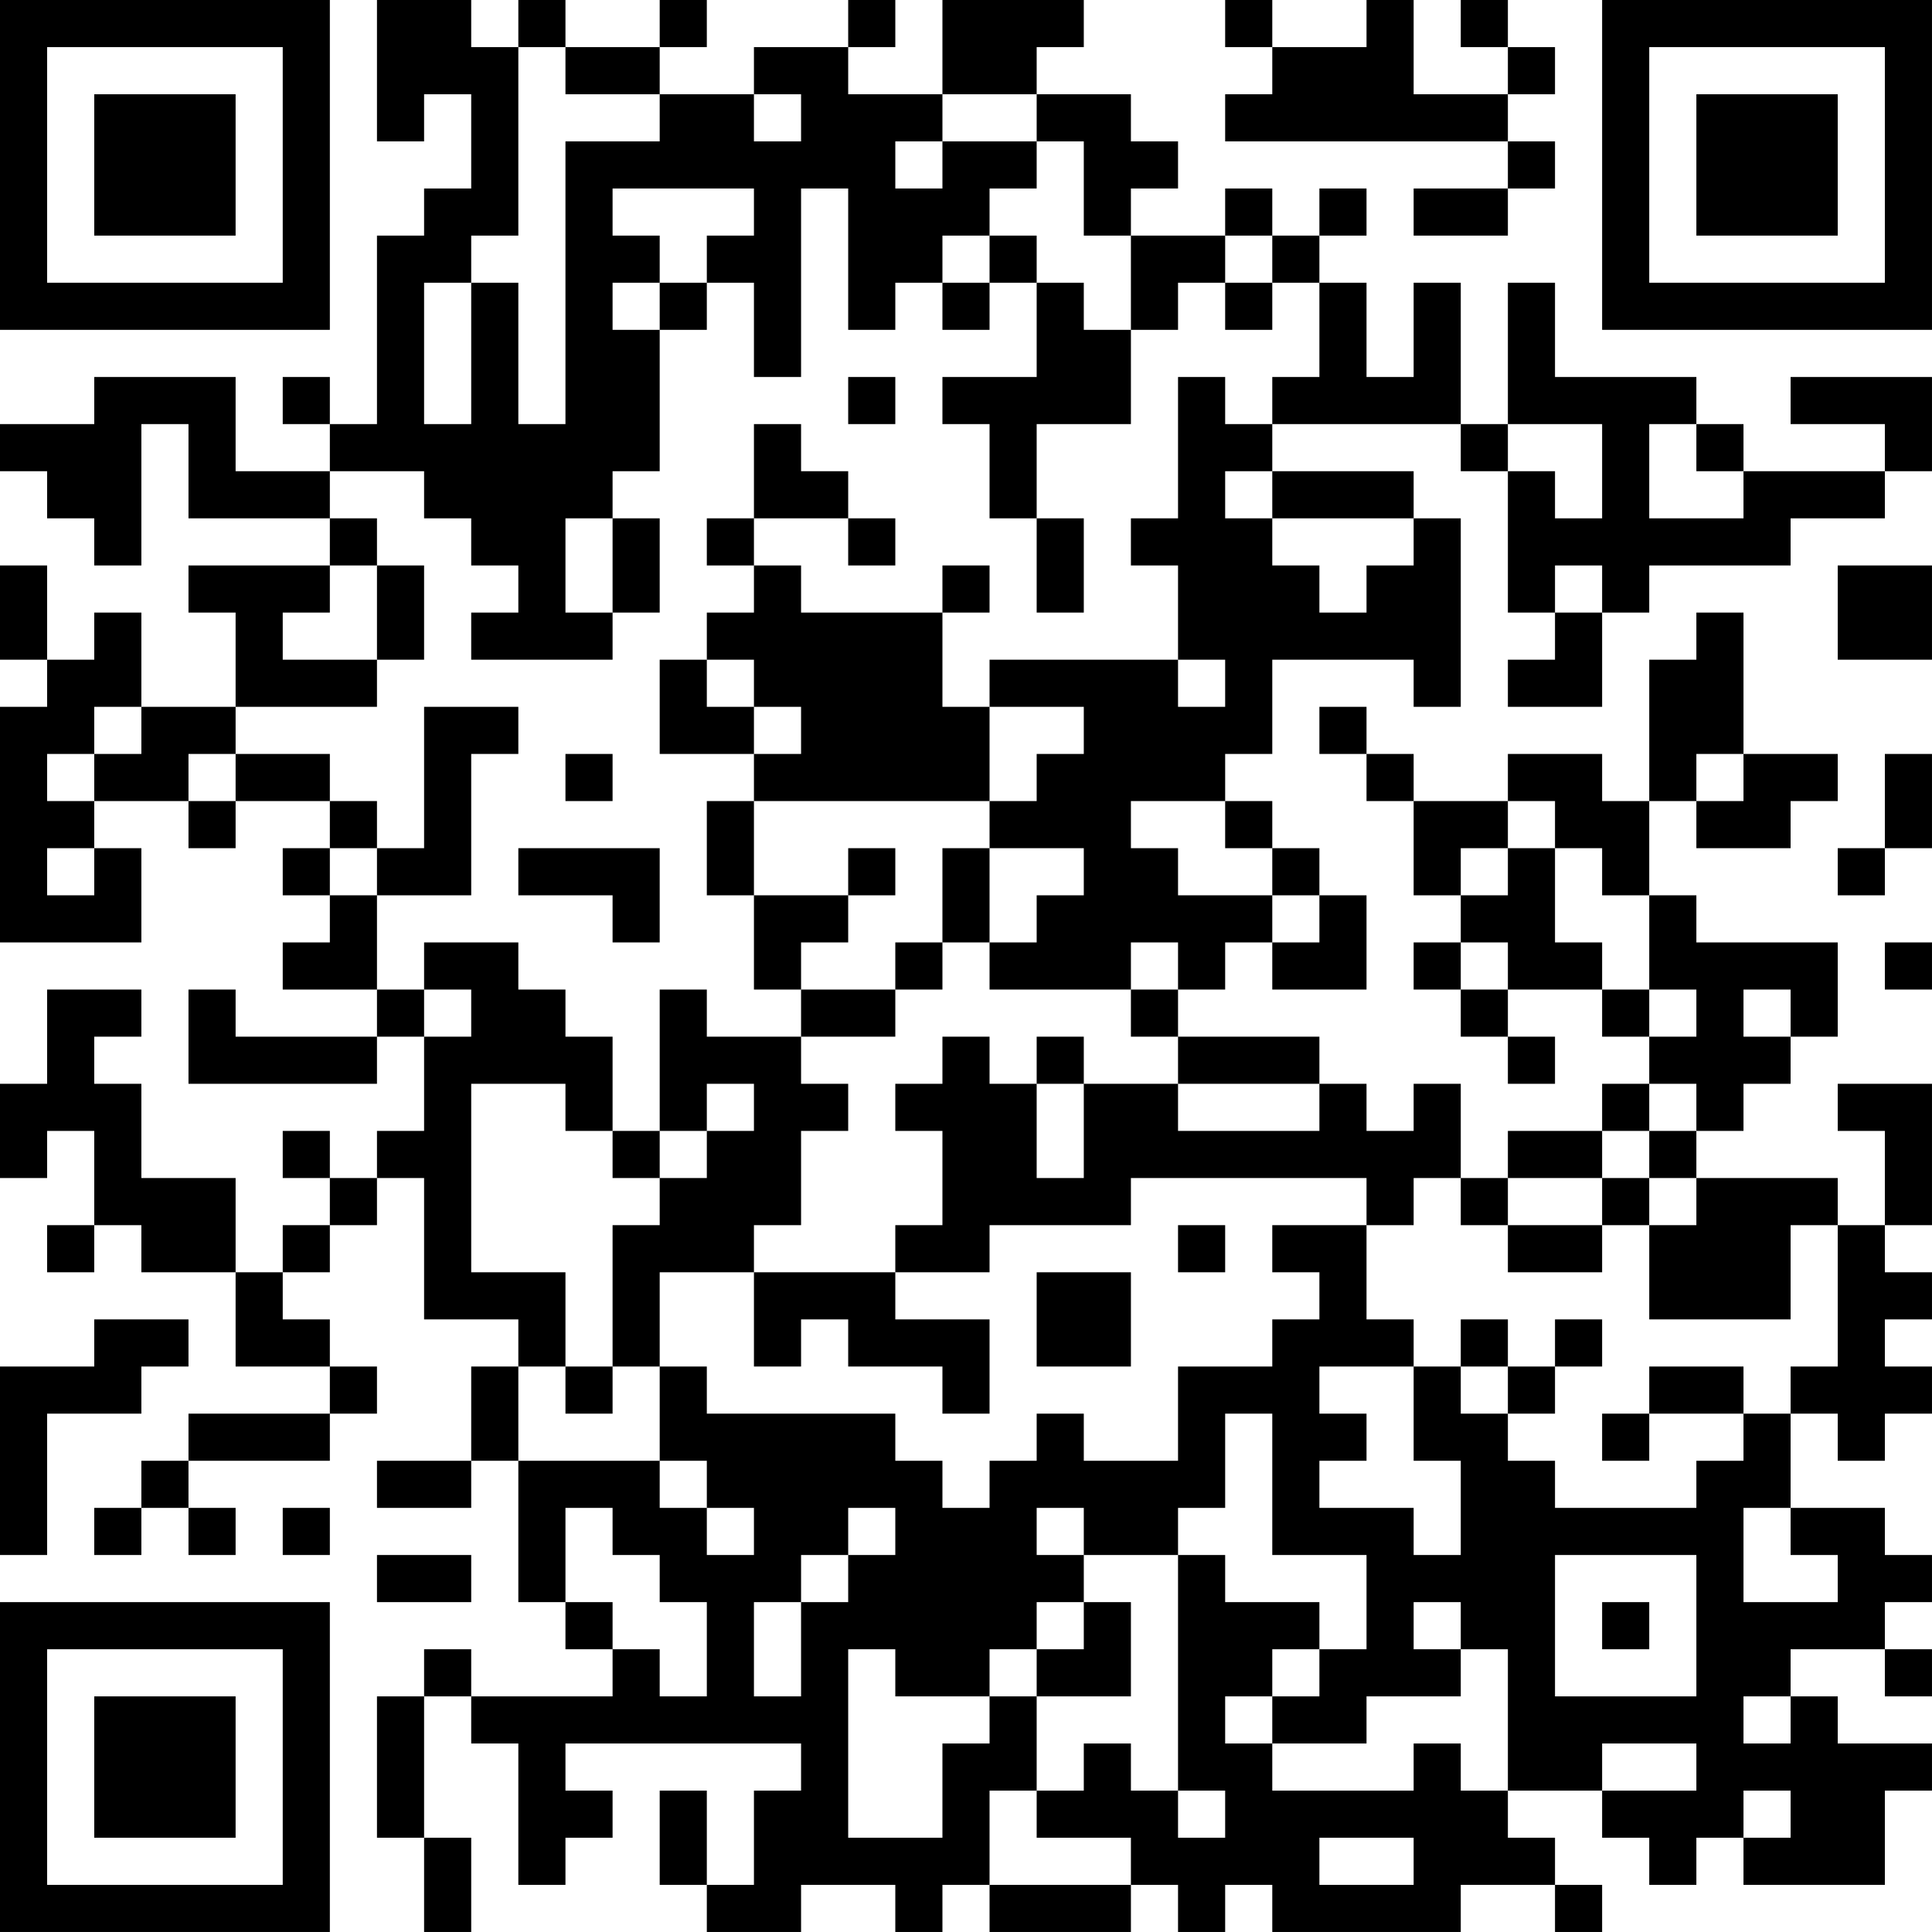 <?xml version="1.0" encoding="UTF-8"?>
<svg xmlns="http://www.w3.org/2000/svg" version="1.1" width="200" height="200" viewBox="0 0 200 200"><rect x="0" y="0" width="200" height="200" fill="#ffffff"/><g transform="scale(4.878)"><g transform="translate(0,0)"><path fill-rule="evenodd" d="M8 0L8 3L9 3L9 2L10 2L10 4L9 4L9 5L8 5L8 9L7 9L7 8L6 8L6 9L7 9L7 10L5 10L5 8L2 8L2 9L0 9L0 10L1 10L1 11L2 11L2 12L3 12L3 9L4 9L4 11L7 11L7 12L4 12L4 13L5 13L5 15L3 15L3 13L2 13L2 14L1 14L1 12L0 12L0 14L1 14L1 15L0 15L0 20L3 20L3 18L2 18L2 17L4 17L4 18L5 18L5 17L7 17L7 18L6 18L6 19L7 19L7 20L6 20L6 21L8 21L8 22L5 22L5 21L4 21L4 23L8 23L8 22L9 22L9 24L8 24L8 25L7 25L7 24L6 24L6 25L7 25L7 26L6 26L6 27L5 27L5 25L3 25L3 23L2 23L2 22L3 22L3 21L1 21L1 23L0 23L0 25L1 25L1 24L2 24L2 26L1 26L1 27L2 27L2 26L3 26L3 27L5 27L5 29L7 29L7 30L4 30L4 31L3 31L3 32L2 32L2 33L3 33L3 32L4 32L4 33L5 33L5 32L4 32L4 31L7 31L7 30L8 30L8 29L7 29L7 28L6 28L6 27L7 27L7 26L8 26L8 25L9 25L9 28L11 28L11 29L10 29L10 31L8 31L8 32L10 32L10 31L11 31L11 34L12 34L12 35L13 35L13 36L10 36L10 35L9 35L9 36L8 36L8 39L9 39L9 41L10 41L10 39L9 39L9 36L10 36L10 37L11 37L11 40L12 40L12 39L13 39L13 38L12 38L12 37L17 37L17 38L16 38L16 40L15 40L15 38L14 38L14 40L15 40L15 41L17 41L17 40L19 40L19 41L20 41L20 40L21 40L21 41L24 41L24 40L25 40L25 41L26 41L26 40L27 40L27 41L31 41L31 40L33 40L33 41L34 41L34 40L33 40L33 39L32 39L32 38L34 38L34 39L35 39L35 40L36 40L36 39L37 39L37 40L40 40L40 38L41 38L41 37L39 37L39 36L38 36L38 35L40 35L40 36L41 36L41 35L40 35L40 34L41 34L41 33L40 33L40 32L38 32L38 30L39 30L39 31L40 31L40 30L41 30L41 29L40 29L40 28L41 28L41 27L40 27L40 26L41 26L41 23L39 23L39 24L40 24L40 26L39 26L39 25L36 25L36 24L37 24L37 23L38 23L38 22L39 22L39 20L36 20L36 19L35 19L35 17L36 17L36 18L38 18L38 17L39 17L39 16L37 16L37 13L36 13L36 14L35 14L35 17L34 17L34 16L32 16L32 17L30 17L30 16L29 16L29 15L28 15L28 16L29 16L29 17L30 17L30 19L31 19L31 20L30 20L30 21L31 21L31 22L32 22L32 23L33 23L33 22L32 22L32 21L34 21L34 22L35 22L35 23L34 23L34 24L32 24L32 25L31 25L31 23L30 23L30 24L29 24L29 23L28 23L28 22L25 22L25 21L26 21L26 20L27 20L27 21L29 21L29 19L28 19L28 18L27 18L27 17L26 17L26 16L27 16L27 14L30 14L30 15L31 15L31 11L30 11L30 10L27 10L27 9L31 9L31 10L32 10L32 13L33 13L33 14L32 14L32 15L34 15L34 13L35 13L35 12L38 12L38 11L40 11L40 10L41 10L41 8L38 8L38 9L40 9L40 10L37 10L37 9L36 9L36 8L33 8L33 6L32 6L32 9L31 9L31 6L30 6L30 8L29 8L29 6L28 6L28 5L29 5L29 4L28 4L28 5L27 5L27 4L26 4L26 5L24 5L24 4L25 4L25 3L24 3L24 2L22 2L22 1L23 1L23 0L20 0L20 2L18 2L18 1L19 1L19 0L18 0L18 1L16 1L16 2L14 2L14 1L15 1L15 0L14 0L14 1L12 1L12 0L11 0L11 1L10 1L10 0ZM26 0L26 1L27 1L27 2L26 2L26 3L32 3L32 4L30 4L30 5L32 5L32 4L33 4L33 3L32 3L32 2L33 2L33 1L32 1L32 0L31 0L31 1L32 1L32 2L30 2L30 0L29 0L29 1L27 1L27 0ZM11 1L11 5L10 5L10 6L9 6L9 9L10 9L10 6L11 6L11 9L12 9L12 3L14 3L14 2L12 2L12 1ZM16 2L16 3L17 3L17 2ZM20 2L20 3L19 3L19 4L20 4L20 3L22 3L22 4L21 4L21 5L20 5L20 6L19 6L19 7L18 7L18 4L17 4L17 8L16 8L16 6L15 6L15 5L16 5L16 4L13 4L13 5L14 5L14 6L13 6L13 7L14 7L14 10L13 10L13 11L12 11L12 13L13 13L13 14L10 14L10 13L11 13L11 12L10 12L10 11L9 11L9 10L7 10L7 11L8 11L8 12L7 12L7 13L6 13L6 14L8 14L8 15L5 15L5 16L4 16L4 17L5 17L5 16L7 16L7 17L8 17L8 18L7 18L7 19L8 19L8 21L9 21L9 22L10 22L10 21L9 21L9 20L11 20L11 21L12 21L12 22L13 22L13 24L12 24L12 23L10 23L10 27L12 27L12 29L11 29L11 31L14 31L14 32L15 32L15 33L16 33L16 32L15 32L15 31L14 31L14 29L15 29L15 30L19 30L19 31L20 31L20 32L21 32L21 31L22 31L22 30L23 30L23 31L25 31L25 29L27 29L27 28L28 28L28 27L27 27L27 26L29 26L29 28L30 28L30 29L28 29L28 30L29 30L29 31L28 31L28 32L30 32L30 33L31 33L31 31L30 31L30 29L31 29L31 30L32 30L32 31L33 31L33 32L36 32L36 31L37 31L37 30L38 30L38 29L39 29L39 26L38 26L38 28L35 28L35 26L36 26L36 25L35 25L35 24L36 24L36 23L35 23L35 24L34 24L34 25L32 25L32 26L31 26L31 25L30 25L30 26L29 26L29 25L24 25L24 26L21 26L21 27L19 27L19 26L20 26L20 24L19 24L19 23L20 23L20 22L21 22L21 23L22 23L22 25L23 25L23 23L25 23L25 24L28 24L28 23L25 23L25 22L24 22L24 21L25 21L25 20L24 20L24 21L21 21L21 20L22 20L22 19L23 19L23 18L21 18L21 17L22 17L22 16L23 16L23 15L21 15L21 14L25 14L25 15L26 15L26 14L25 14L25 12L24 12L24 11L25 11L25 8L26 8L26 9L27 9L27 8L28 8L28 6L27 6L27 5L26 5L26 6L25 6L25 7L24 7L24 5L23 5L23 3L22 3L22 2ZM21 5L21 6L20 6L20 7L21 7L21 6L22 6L22 8L20 8L20 9L21 9L21 11L22 11L22 13L23 13L23 11L22 11L22 9L24 9L24 7L23 7L23 6L22 6L22 5ZM14 6L14 7L15 7L15 6ZM26 6L26 7L27 7L27 6ZM18 8L18 9L19 9L19 8ZM16 9L16 11L15 11L15 12L16 12L16 13L15 13L15 14L14 14L14 16L16 16L16 17L15 17L15 19L16 19L16 21L17 21L17 22L15 22L15 21L14 21L14 24L13 24L13 25L14 25L14 26L13 26L13 29L12 29L12 30L13 30L13 29L14 29L14 27L16 27L16 29L17 29L17 28L18 28L18 29L20 29L20 30L21 30L21 28L19 28L19 27L16 27L16 26L17 26L17 24L18 24L18 23L17 23L17 22L19 22L19 21L20 21L20 20L21 20L21 18L20 18L20 20L19 20L19 21L17 21L17 20L18 20L18 19L19 19L19 18L18 18L18 19L16 19L16 17L21 17L21 15L20 15L20 13L21 13L21 12L20 12L20 13L17 13L17 12L16 12L16 11L18 11L18 12L19 12L19 11L18 11L18 10L17 10L17 9ZM32 9L32 10L33 10L33 11L34 11L34 9ZM35 9L35 11L37 11L37 10L36 10L36 9ZM26 10L26 11L27 11L27 12L28 12L28 13L29 13L29 12L30 12L30 11L27 11L27 10ZM13 11L13 13L14 13L14 11ZM8 12L8 14L9 14L9 12ZM33 12L33 13L34 13L34 12ZM39 12L39 14L41 14L41 12ZM15 14L15 15L16 15L16 16L17 16L17 15L16 15L16 14ZM2 15L2 16L1 16L1 17L2 17L2 16L3 16L3 15ZM9 15L9 18L8 18L8 19L10 19L10 16L11 16L11 15ZM12 16L12 17L13 17L13 16ZM36 16L36 17L37 17L37 16ZM40 16L40 18L39 18L39 19L40 19L40 18L41 18L41 16ZM24 17L24 18L25 18L25 19L27 19L27 20L28 20L28 19L27 19L27 18L26 18L26 17ZM32 17L32 18L31 18L31 19L32 19L32 18L33 18L33 20L34 20L34 21L35 21L35 22L36 22L36 21L35 21L35 19L34 19L34 18L33 18L33 17ZM1 18L1 19L2 19L2 18ZM11 18L11 19L13 19L13 20L14 20L14 18ZM31 20L31 21L32 21L32 20ZM40 20L40 21L41 21L41 20ZM37 21L37 22L38 22L38 21ZM22 22L22 23L23 23L23 22ZM15 23L15 24L14 24L14 25L15 25L15 24L16 24L16 23ZM34 25L34 26L32 26L32 27L34 27L34 26L35 26L35 25ZM25 26L25 27L26 27L26 26ZM22 27L22 29L24 29L24 27ZM2 28L2 29L0 29L0 33L1 33L1 30L3 30L3 29L4 29L4 28ZM31 28L31 29L32 29L32 30L33 30L33 29L34 29L34 28L33 28L33 29L32 29L32 28ZM35 29L35 30L34 30L34 31L35 31L35 30L37 30L37 29ZM26 30L26 32L25 32L25 33L23 33L23 32L22 32L22 33L23 33L23 34L22 34L22 35L21 35L21 36L19 36L19 35L18 35L18 39L20 39L20 37L21 37L21 36L22 36L22 38L21 38L21 40L24 40L24 39L22 39L22 38L23 38L23 37L24 37L24 38L25 38L25 39L26 39L26 38L25 38L25 33L26 33L26 34L28 34L28 35L27 35L27 36L26 36L26 37L27 37L27 38L30 38L30 37L31 37L31 38L32 38L32 35L31 35L31 34L30 34L30 35L31 35L31 36L29 36L29 37L27 37L27 36L28 36L28 35L29 35L29 33L27 33L27 30ZM6 32L6 33L7 33L7 32ZM12 32L12 34L13 34L13 35L14 35L14 36L15 36L15 34L14 34L14 33L13 33L13 32ZM18 32L18 33L17 33L17 34L16 34L16 36L17 36L17 34L18 34L18 33L19 33L19 32ZM37 32L37 34L39 34L39 33L38 33L38 32ZM8 33L8 34L10 34L10 33ZM33 33L33 36L36 36L36 33ZM23 34L23 35L22 35L22 36L24 36L24 34ZM34 34L34 35L35 35L35 34ZM37 36L37 37L38 37L38 36ZM34 37L34 38L36 38L36 37ZM37 38L37 39L38 39L38 38ZM28 39L28 40L30 40L30 39ZM0 0L0 7L7 7L7 0ZM1 1L1 6L6 6L6 1ZM2 2L2 5L5 5L5 2ZM34 0L34 7L41 7L41 0ZM35 1L35 6L40 6L40 1ZM36 2L36 5L39 5L39 2ZM0 34L0 41L7 41L7 34ZM1 35L1 40L6 40L6 35ZM2 36L2 39L5 39L5 36Z" fill="#000000"/></g></g></svg>
